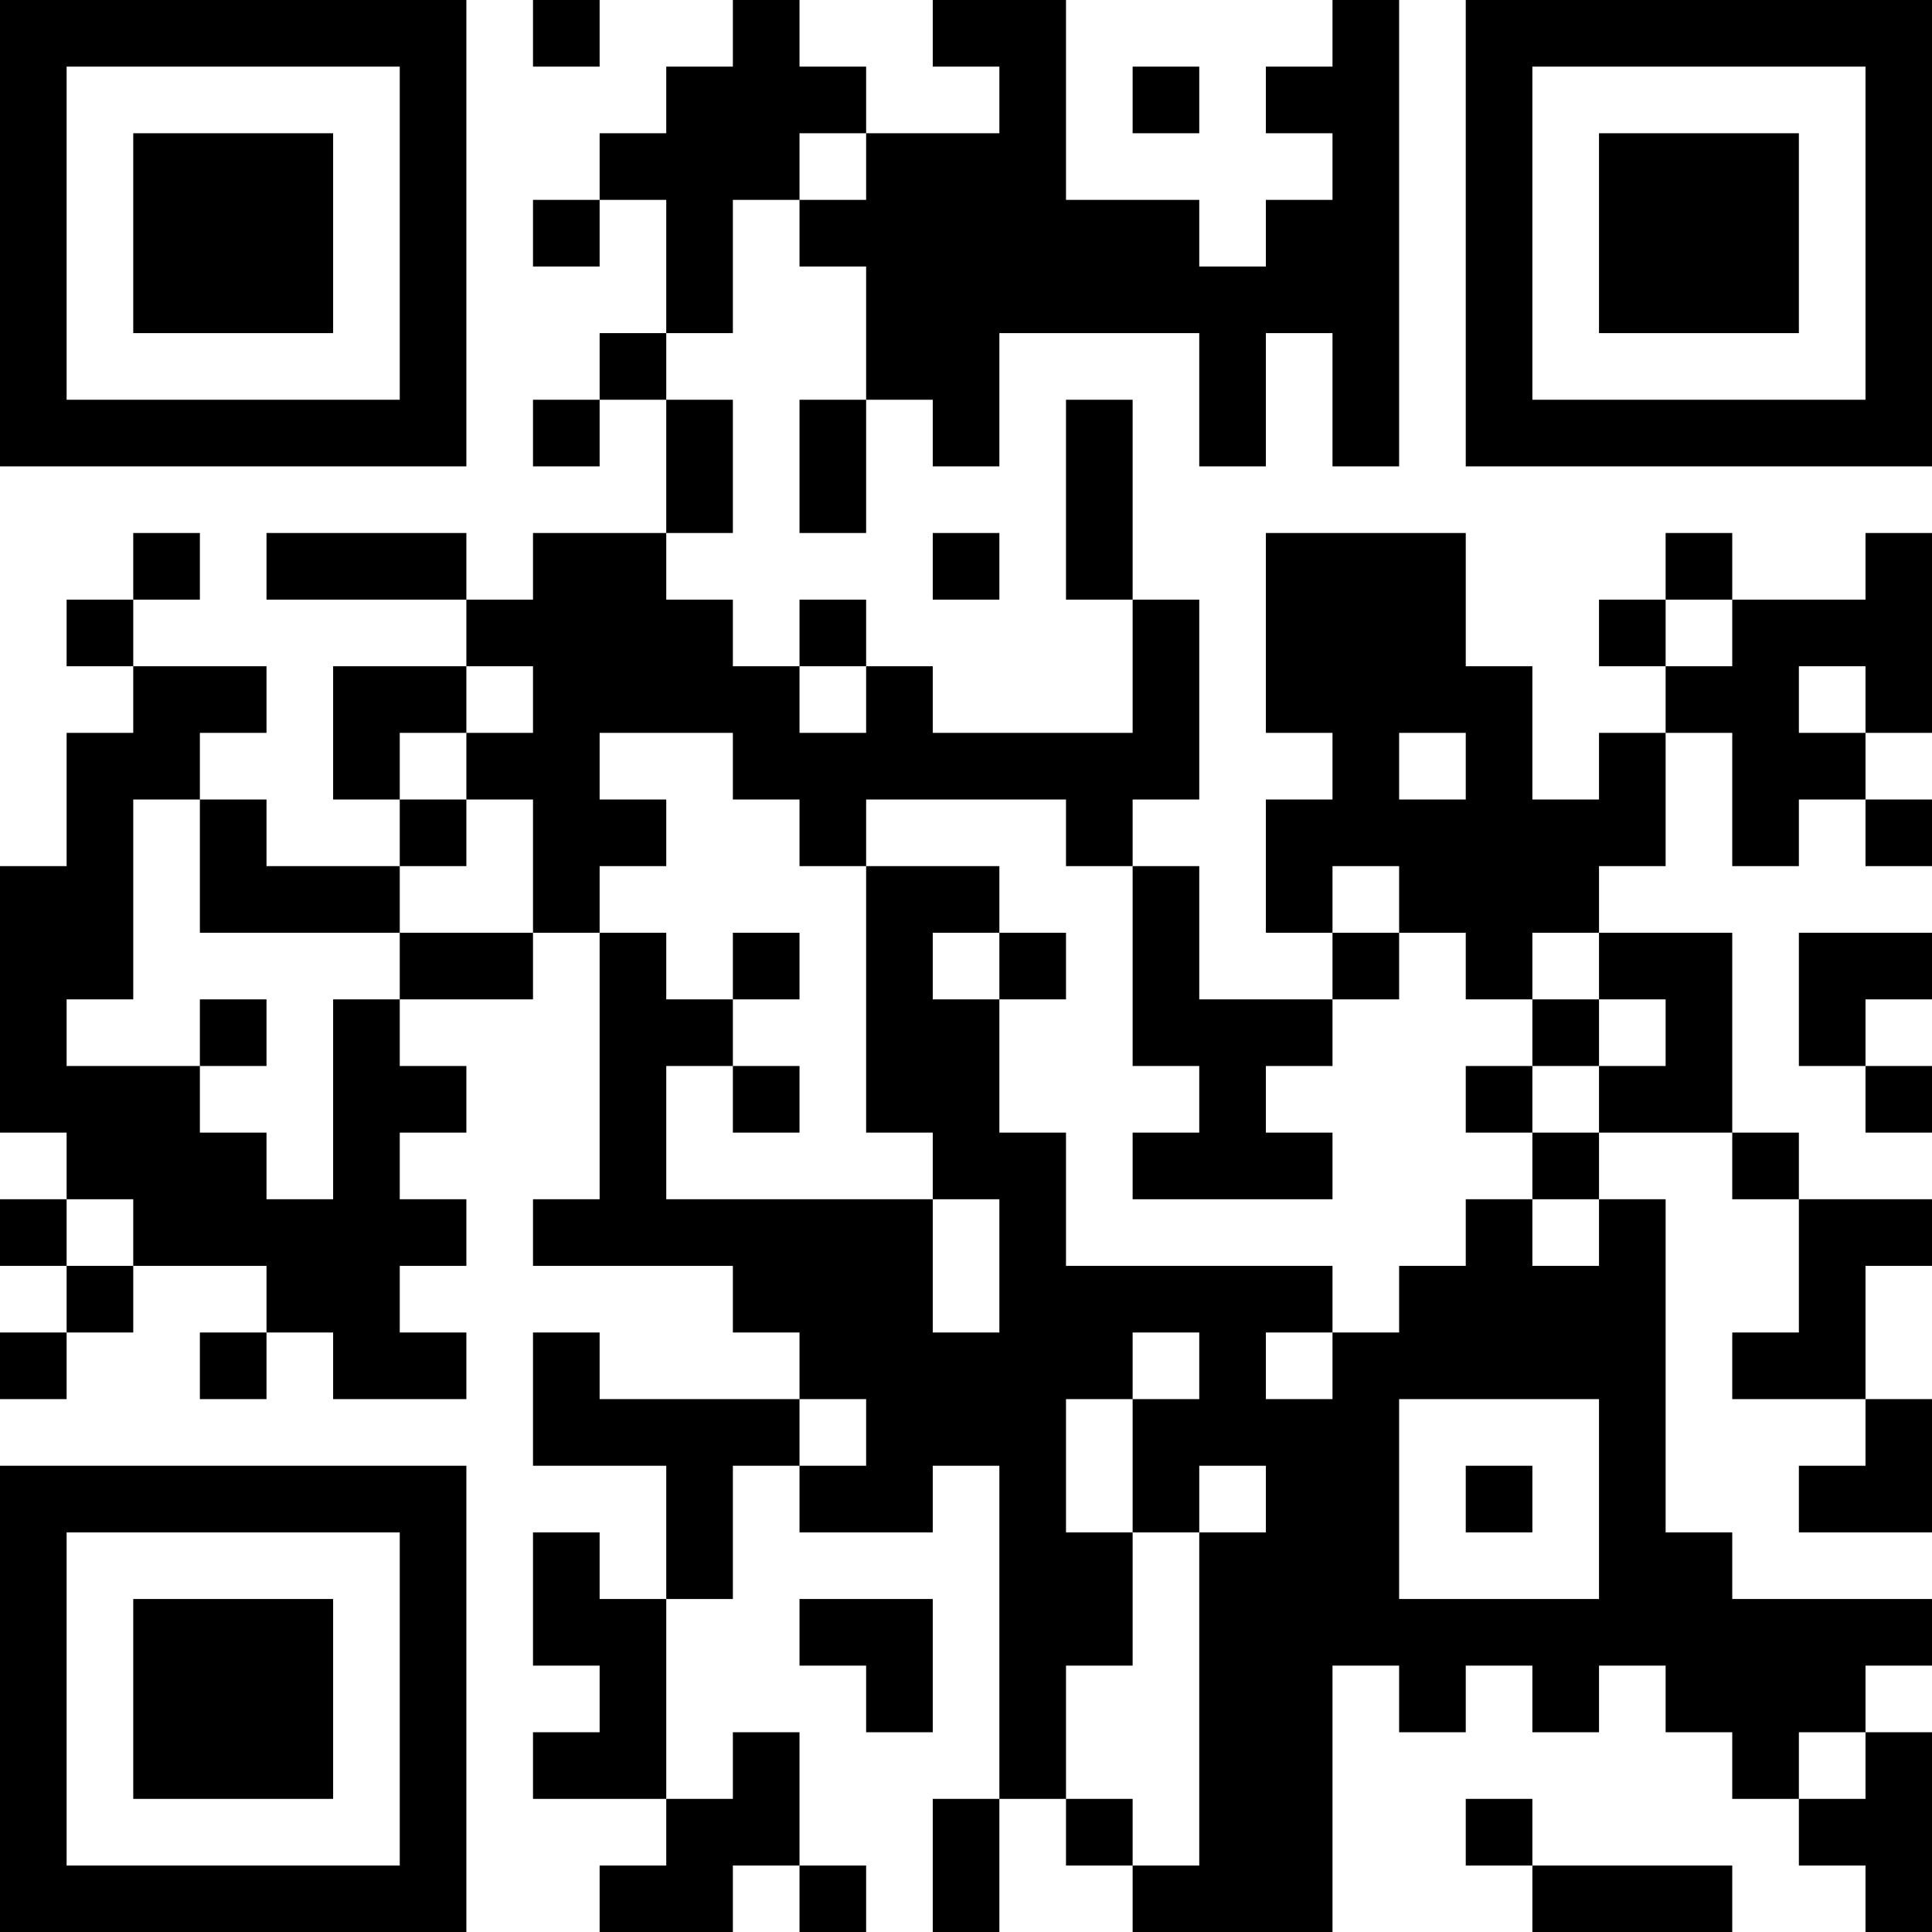 <?xml version="1.0" encoding="UTF-8"?>
<svg xmlns="http://www.w3.org/2000/svg" version="1.1" width="200" height="200" viewBox="0 0 200 200"><rect x="0" y="0" width="200" height="200" fill="#ffffff"/><g transform="scale(6.897)"><g transform="translate(0,0)"><path fill-rule="evenodd" d="M8 0L8 1L9 1L9 0ZM11 0L11 1L10 1L10 2L9 2L9 3L8 3L8 4L9 4L9 3L10 3L10 5L9 5L9 6L8 6L8 7L9 7L9 6L10 6L10 8L8 8L8 9L7 9L7 8L4 8L4 9L7 9L7 10L5 10L5 12L6 12L6 13L4 13L4 12L3 12L3 11L4 11L4 10L2 10L2 9L3 9L3 8L2 8L2 9L1 9L1 10L2 10L2 11L1 11L1 13L0 13L0 17L1 17L1 18L0 18L0 19L1 19L1 20L0 20L0 21L1 21L1 20L2 20L2 19L4 19L4 20L3 20L3 21L4 21L4 20L5 20L5 21L7 21L7 20L6 20L6 19L7 19L7 18L6 18L6 17L7 17L7 16L6 16L6 15L8 15L8 14L9 14L9 18L8 18L8 19L11 19L11 20L12 20L12 21L9 21L9 20L8 20L8 22L10 22L10 24L9 24L9 23L8 23L8 25L9 25L9 26L8 26L8 27L10 27L10 28L9 28L9 29L11 29L11 28L12 28L12 29L13 29L13 28L12 28L12 26L11 26L11 27L10 27L10 24L11 24L11 22L12 22L12 23L14 23L14 22L15 22L15 27L14 27L14 29L15 29L15 27L16 27L16 28L17 28L17 29L20 29L20 25L21 25L21 26L22 26L22 25L23 25L23 26L24 26L24 25L25 25L25 26L26 26L26 27L27 27L27 28L28 28L28 29L29 29L29 26L28 26L28 25L29 25L29 24L26 24L26 23L25 23L25 18L24 18L24 17L26 17L26 18L27 18L27 20L26 20L26 21L28 21L28 22L27 22L27 23L29 23L29 21L28 21L28 19L29 19L29 18L27 18L27 17L26 17L26 14L24 14L24 13L25 13L25 11L26 11L26 13L27 13L27 12L28 12L28 13L29 13L29 12L28 12L28 11L29 11L29 8L28 8L28 9L26 9L26 8L25 8L25 9L24 9L24 10L25 10L25 11L24 11L24 12L23 12L23 10L22 10L22 8L19 8L19 11L20 11L20 12L19 12L19 14L20 14L20 15L18 15L18 13L17 13L17 12L18 12L18 9L17 9L17 6L16 6L16 9L17 9L17 11L14 11L14 10L13 10L13 9L12 9L12 10L11 10L11 9L10 9L10 8L11 8L11 6L10 6L10 5L11 5L11 3L12 3L12 4L13 4L13 6L12 6L12 8L13 8L13 6L14 6L14 7L15 7L15 5L18 5L18 7L19 7L19 5L20 5L20 7L21 7L21 0L20 0L20 1L19 1L19 2L20 2L20 3L19 3L19 4L18 4L18 3L16 3L16 0L14 0L14 1L15 1L15 2L13 2L13 1L12 1L12 0ZM17 1L17 2L18 2L18 1ZM12 2L12 3L13 3L13 2ZM14 8L14 9L15 9L15 8ZM25 9L25 10L26 10L26 9ZM7 10L7 11L6 11L6 12L7 12L7 13L6 13L6 14L3 14L3 12L2 12L2 15L1 15L1 16L3 16L3 17L4 17L4 18L5 18L5 15L6 15L6 14L8 14L8 12L7 12L7 11L8 11L8 10ZM12 10L12 11L13 11L13 10ZM27 10L27 11L28 11L28 10ZM9 11L9 12L10 12L10 13L9 13L9 14L10 14L10 15L11 15L11 16L10 16L10 18L14 18L14 20L15 20L15 18L14 18L14 17L13 17L13 13L15 13L15 14L14 14L14 15L15 15L15 17L16 17L16 19L20 19L20 20L19 20L19 21L20 21L20 20L21 20L21 19L22 19L22 18L23 18L23 19L24 19L24 18L23 18L23 17L24 17L24 16L25 16L25 15L24 15L24 14L23 14L23 15L22 15L22 14L21 14L21 13L20 13L20 14L21 14L21 15L20 15L20 16L19 16L19 17L20 17L20 18L17 18L17 17L18 17L18 16L17 16L17 13L16 13L16 12L13 12L13 13L12 13L12 12L11 12L11 11ZM21 11L21 12L22 12L22 11ZM11 14L11 15L12 15L12 14ZM15 14L15 15L16 15L16 14ZM27 14L27 16L28 16L28 17L29 17L29 16L28 16L28 15L29 15L29 14ZM3 15L3 16L4 16L4 15ZM23 15L23 16L22 16L22 17L23 17L23 16L24 16L24 15ZM11 16L11 17L12 17L12 16ZM1 18L1 19L2 19L2 18ZM17 20L17 21L16 21L16 23L17 23L17 25L16 25L16 27L17 27L17 28L18 28L18 23L19 23L19 22L18 22L18 23L17 23L17 21L18 21L18 20ZM12 21L12 22L13 22L13 21ZM21 21L21 24L24 24L24 21ZM22 22L22 23L23 23L23 22ZM12 24L12 25L13 25L13 26L14 26L14 24ZM27 26L27 27L28 27L28 26ZM22 27L22 28L23 28L23 29L26 29L26 28L23 28L23 27ZM0 0L0 7L7 7L7 0ZM1 1L1 6L6 6L6 1ZM2 2L2 5L5 5L5 2ZM22 0L22 7L29 7L29 0ZM23 1L23 6L28 6L28 1ZM24 2L24 5L27 5L27 2ZM0 22L0 29L7 29L7 22ZM1 23L1 28L6 28L6 23ZM2 24L2 27L5 27L5 24Z" fill="#000000"/></g></g></svg>
